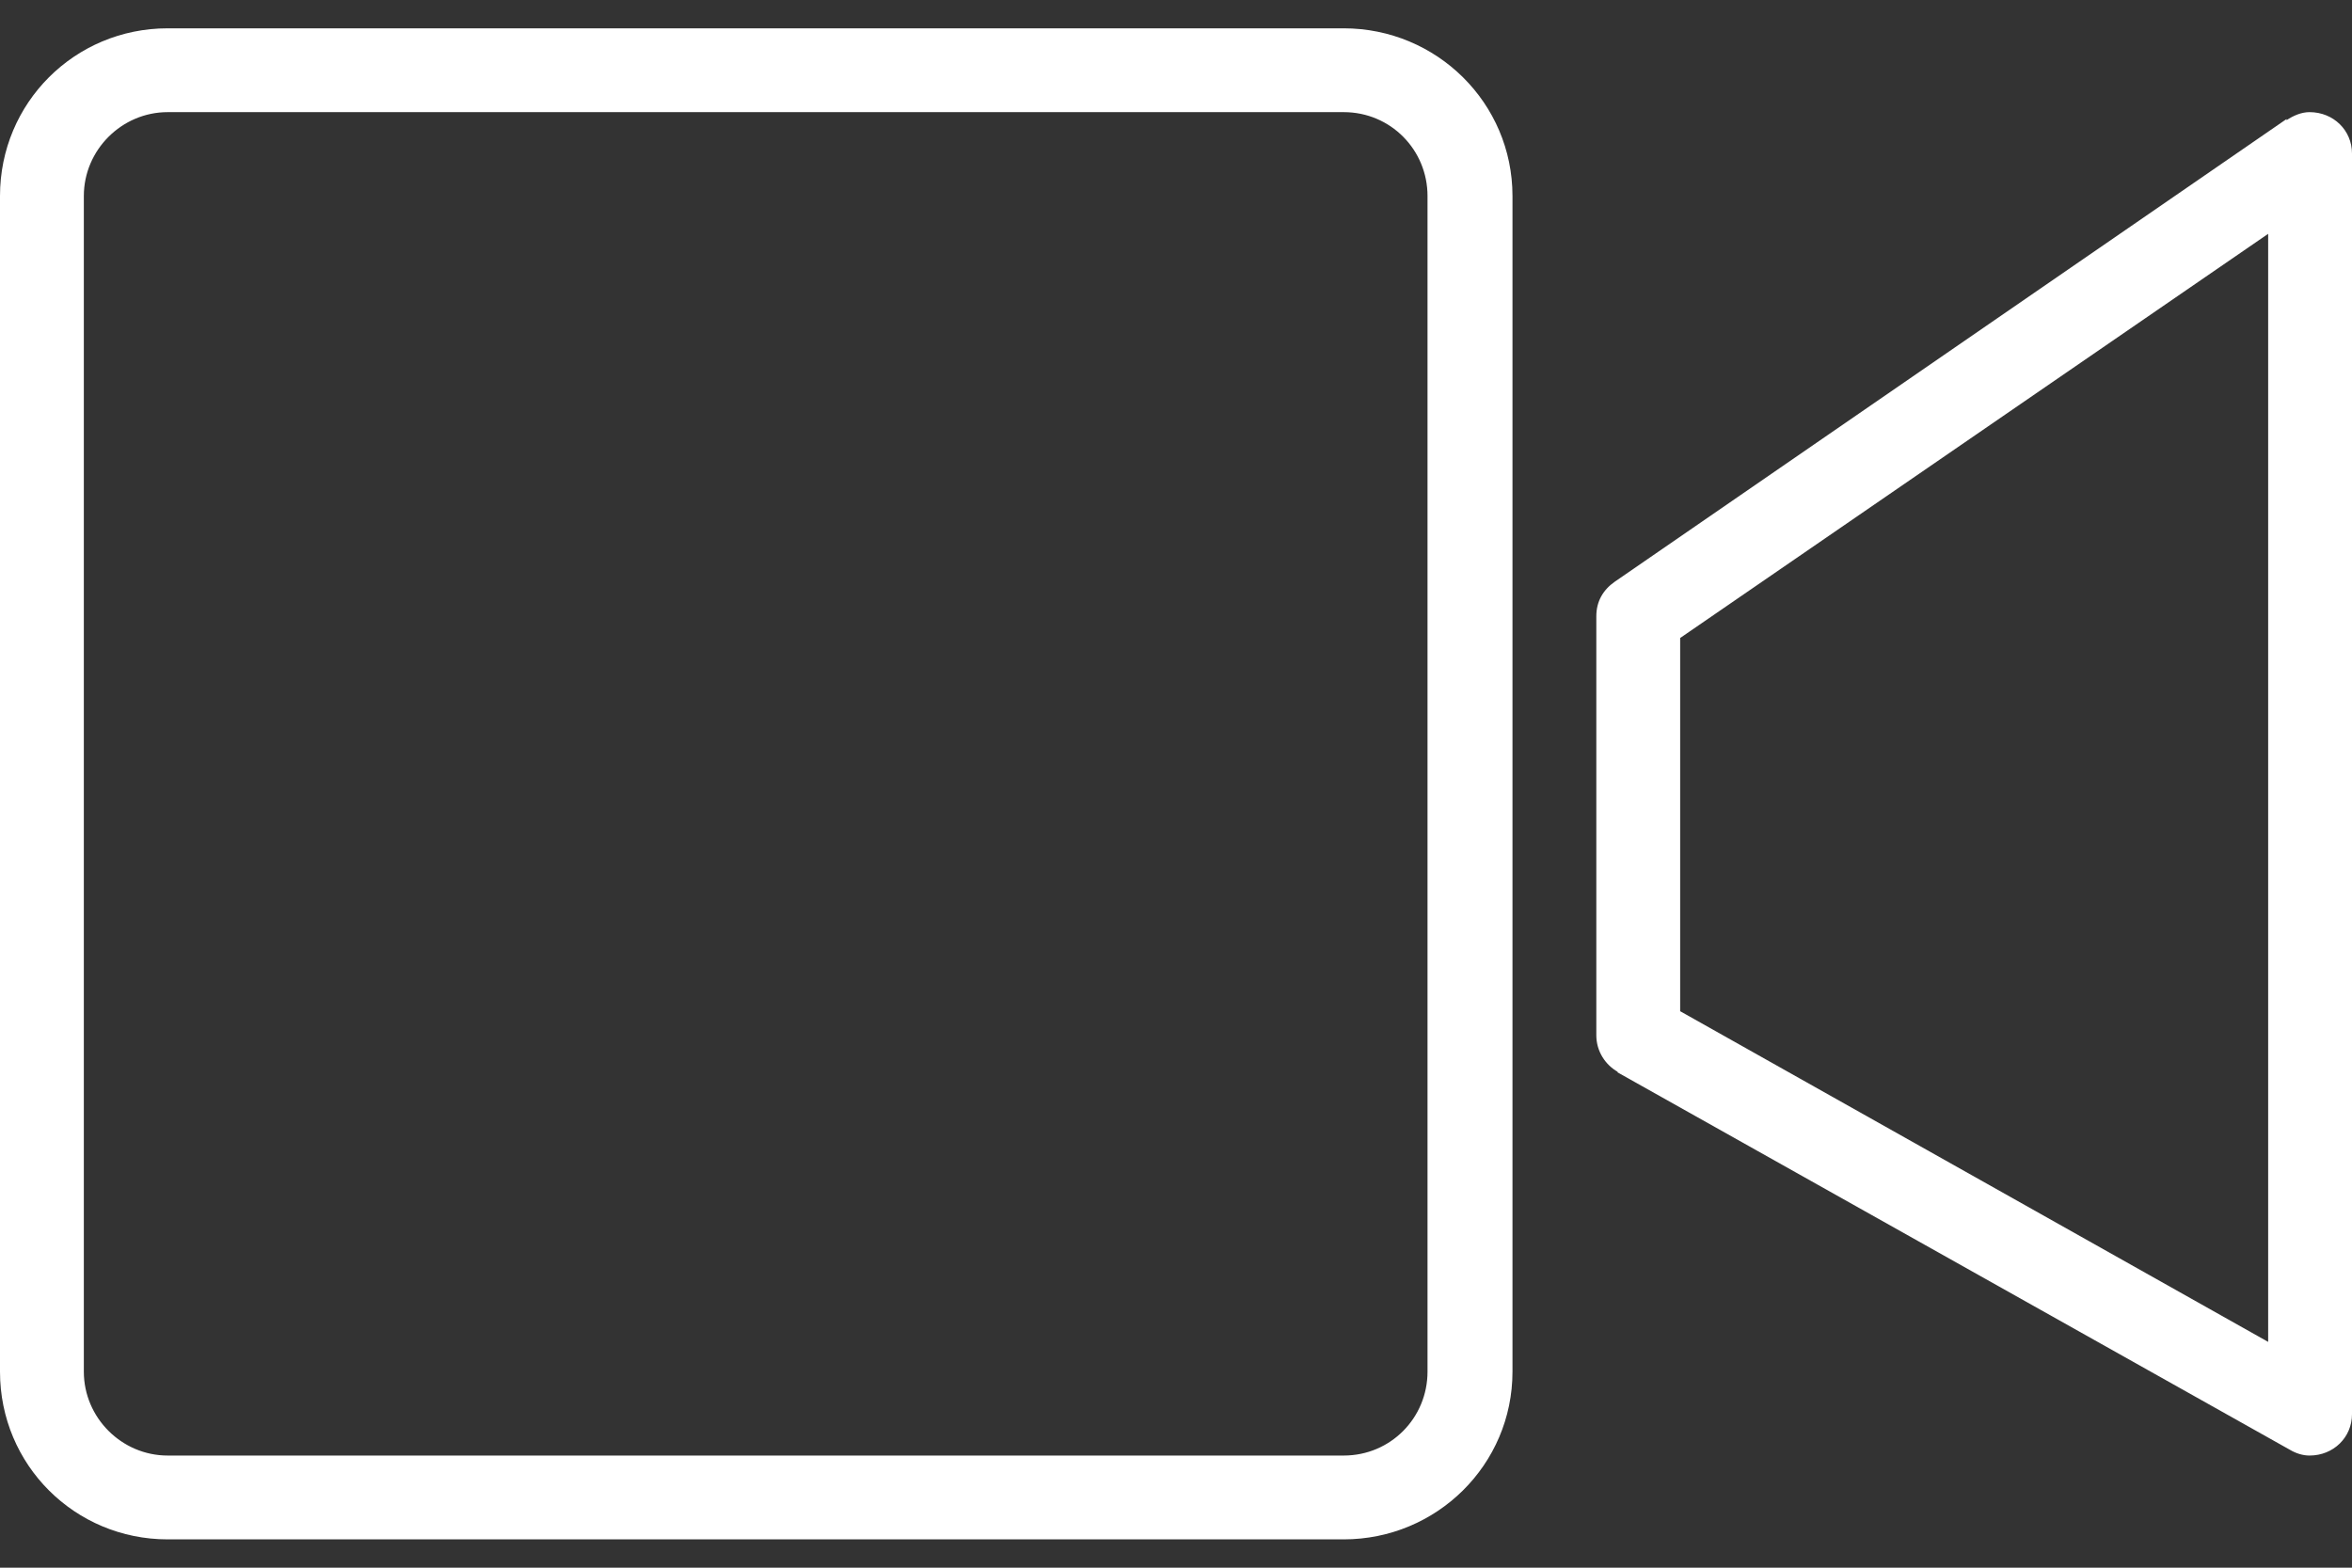 <svg width="48px" height="32px" viewBox="0 0 48 32" version="1.1" xmlns="http://www.w3.org/2000/svg" xmlns:xlink="http://www.w3.org/1999/xlink">
    <rect x="0" y="0" width="48" height="32" fill="#333333" stroke="none"/>
    <g id="Website---Desktop" stroke="none" stroke-width="1" fill="none" fill-rule="evenodd">
        <g id="Desktop---Topic-Page---01" transform="translate(-225, -167)" fill="#FFFFFF" fill-rule="nonzero">
            <g id="Group-3" transform="translate(0, 96)">
                <path d="M252.422,102.422 C254.32,102.422 255.867,100.898 255.867,99 L255.867,75 C255.867,73.102 254.32,71.578 252.422,71.578 L228.422,71.578 C226.523,71.578 225,73.102 225,75 L225,99 C225,100.898 226.523,102.422 228.422,102.422 L252.422,102.422 Z M252.422,100.711 L228.422,100.711 C227.484,100.711 226.711,99.938 226.711,99 L226.711,75 C226.711,74.062 227.484,73.289 228.422,73.289 L252.422,73.289 C253.383,73.289 254.133,74.062 254.133,75 L254.133,99 C254.133,99.938 253.383,100.711 252.422,100.711 Z M272.133,100.711 C272.625,100.711 273,100.336 273,99.867 L273,74.133 C273,73.664 272.625,73.289 272.133,73.289 C271.969,73.289 271.805,73.359 271.664,73.453 L271.664,73.43 L257.953,82.875 C257.719,83.039 257.578,83.273 257.578,83.578 L257.578,92.133 C257.578,92.461 257.766,92.742 258.023,92.883 L258,92.883 L271.734,100.594 C271.852,100.664 271.992,100.711 272.133,100.711 Z M271.289,98.391 L259.289,91.641 L259.289,84.023 L271.289,75.773 L271.289,98.391 Z" id="v"></path>
            </g>
        </g>
    </g>
</svg>